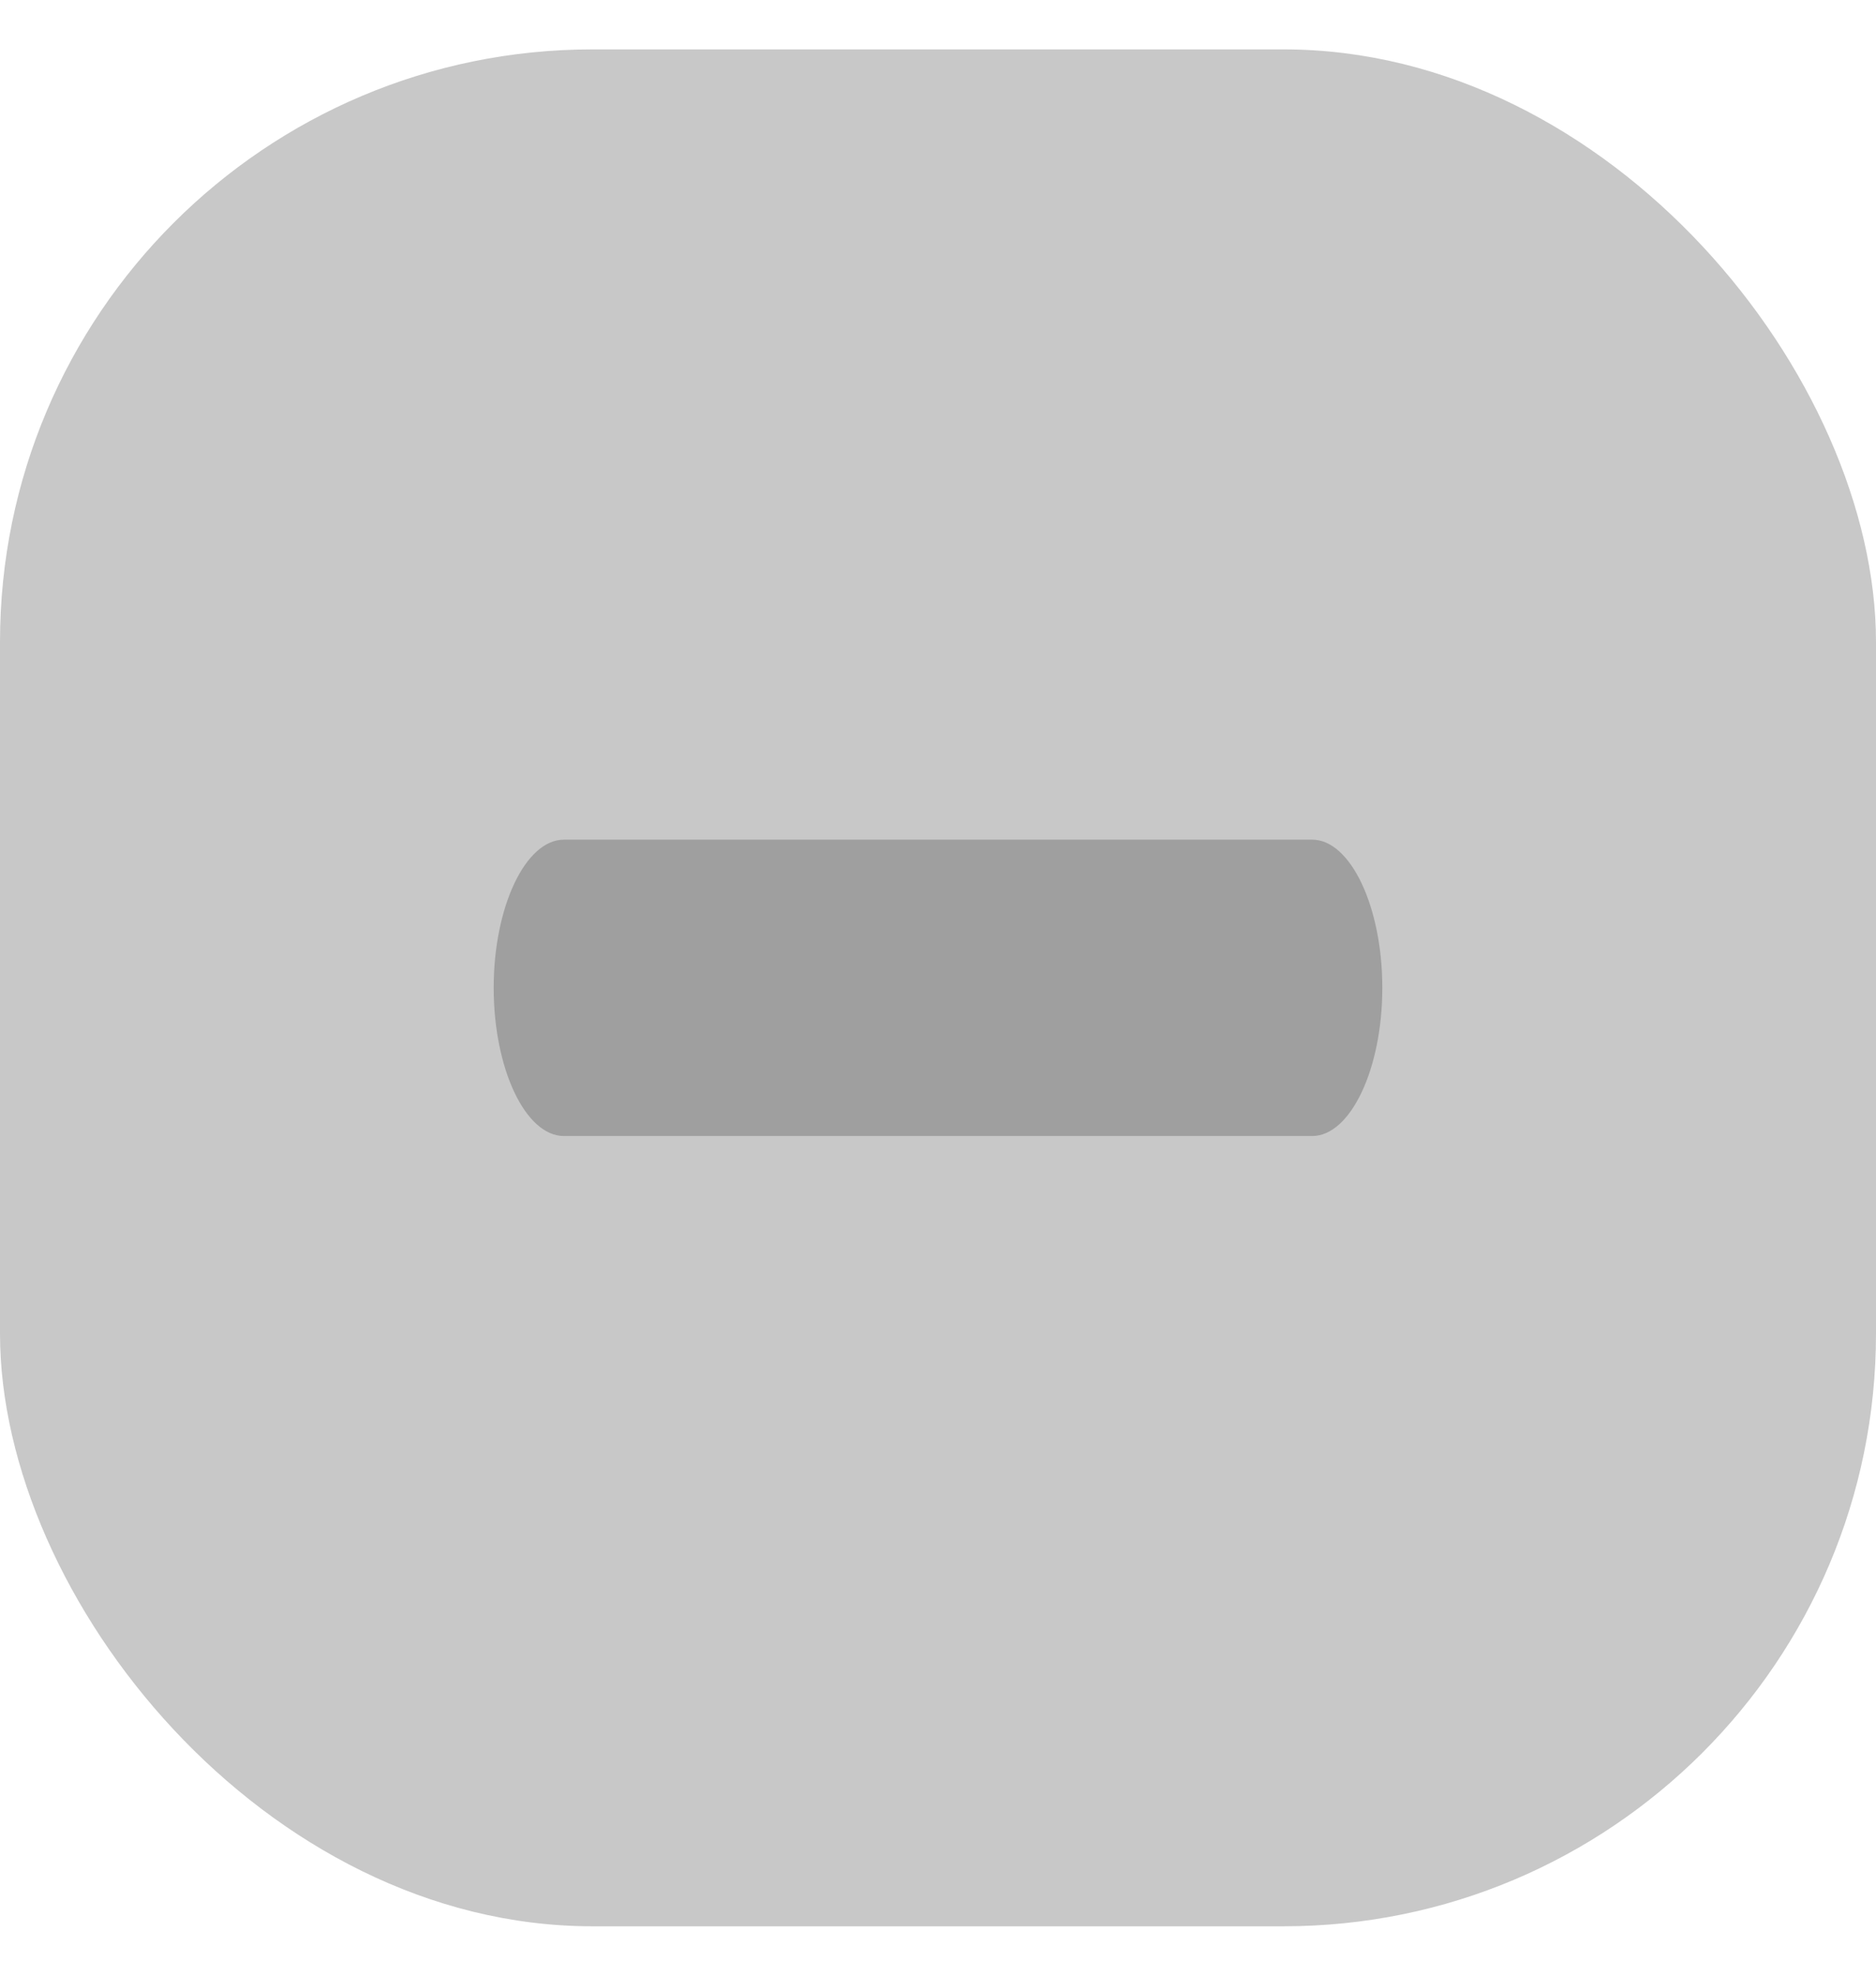 <svg width="19" height="20" viewBox="0 0 19 20" fill="none" xmlns="http://www.w3.org/2000/svg">
<rect y="0.5" width="19" height="19" rx="6" fill="#C8C8C8"/>
<path d="M13.29 11.5H5.711C5.322 11.5 5 10.82 5 10C5 9.18 5.322 8.5 5.711 8.5H13.29C13.678 8.5 14 9.18 14 10C14 10.82 13.678 11.5 13.29 11.5Z" fill="#9F9F9F"/>
</svg>
